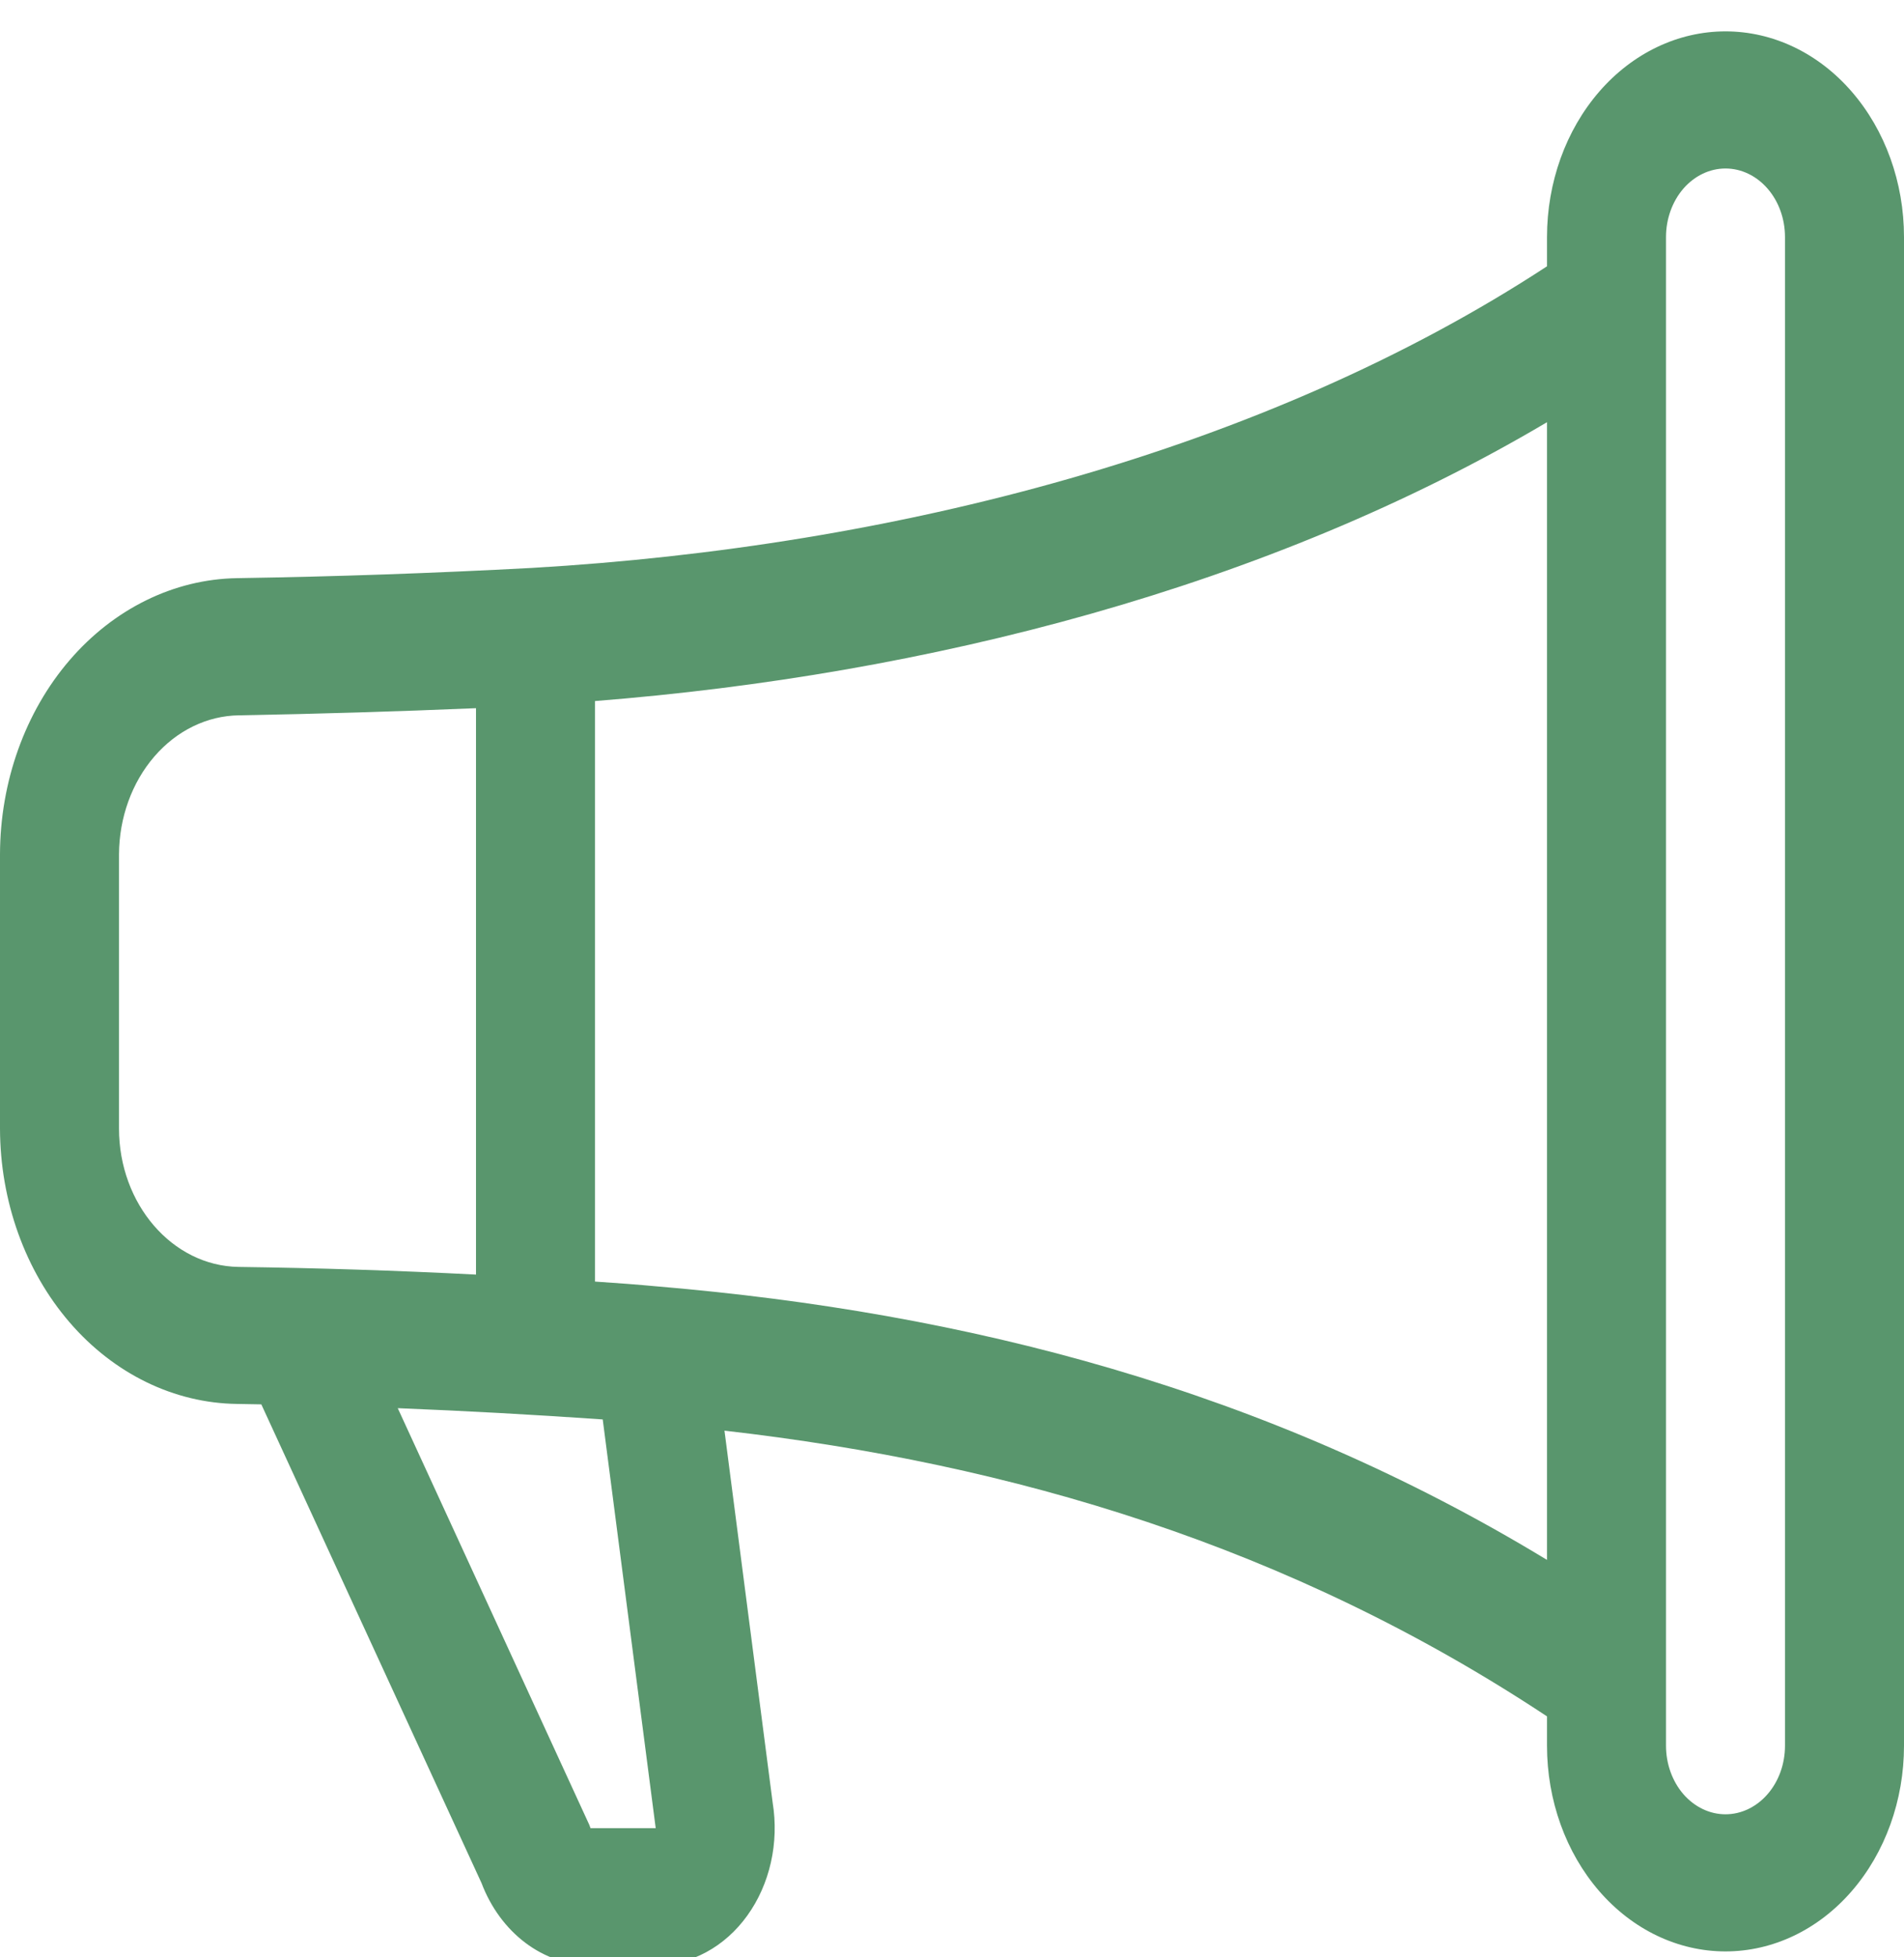<svg width="36" height="37" viewBox="0 0 36 37" fill="none" xmlns="http://www.w3.org/2000/svg">
<path d="M29.25 4.481C29.25 3.45 29.606 2.461 30.238 1.732C30.871 1.002 31.73 0.593 32.625 0.593C33.52 0.593 34.379 1.002 35.011 1.732C35.644 2.461 36 3.45 36 4.481V33C36 34.031 35.644 35.02 35.011 35.749C34.379 36.479 33.52 36.888 32.625 36.888C31.73 36.888 30.871 36.479 30.238 35.749C29.606 35.02 29.25 34.031 29.25 33V32.445C24.386 29.227 19.148 27.667 13.698 27.044L14.609 34.075C14.67 34.45 14.659 34.836 14.576 35.205C14.493 35.574 14.341 35.917 14.13 36.21C13.919 36.504 13.654 36.74 13.354 36.902C13.055 37.064 12.728 37.148 12.398 37.148H11.165C10.727 37.148 10.299 37.001 9.933 36.725C9.567 36.449 9.279 36.056 9.104 35.595L4.941 26.547C4.79 26.544 4.638 26.541 4.487 26.539C3.295 26.525 2.156 25.971 1.316 24.997C0.476 24.023 0.003 22.706 0 21.333L0 16.148C0.004 14.775 0.476 13.458 1.314 12.482C2.153 11.506 3.29 10.948 4.482 10.929C6.345 10.9 8.208 10.835 10.069 10.735C16.916 10.335 23.902 8.534 29.25 5.034V4.481ZM31.5 4.481V33C31.5 33.343 31.619 33.673 31.829 33.916C32.041 34.159 32.327 34.296 32.625 34.296C32.923 34.296 33.209 34.159 33.42 33.916C33.632 33.673 33.75 33.343 33.75 33V4.481C33.75 4.138 33.632 3.808 33.42 3.565C33.209 3.322 32.923 3.185 32.625 3.185C32.327 3.185 32.041 3.322 31.829 3.565C31.619 3.808 31.5 4.138 31.5 4.481ZM29.25 7.981C23.976 11.105 17.53 12.757 11.25 13.252V24.226C11.655 24.252 12.058 24.283 12.458 24.32C18.236 24.81 23.918 26.249 29.25 29.487V7.981ZM9 24.094V13.387C7.506 13.45 6.012 13.495 4.518 13.522C3.917 13.53 3.342 13.809 2.918 14.301C2.494 14.792 2.254 15.455 2.25 16.148V21.333C2.25 22.759 3.258 23.931 4.513 23.949C6.01 23.969 7.505 24.017 9 24.094ZM7.522 26.622L11.142 34.495L11.165 34.558H12.398L12.393 34.521L11.396 26.832C10.106 26.742 8.814 26.671 7.522 26.619V26.622Z" fill="#59966D"/>
</svg>
